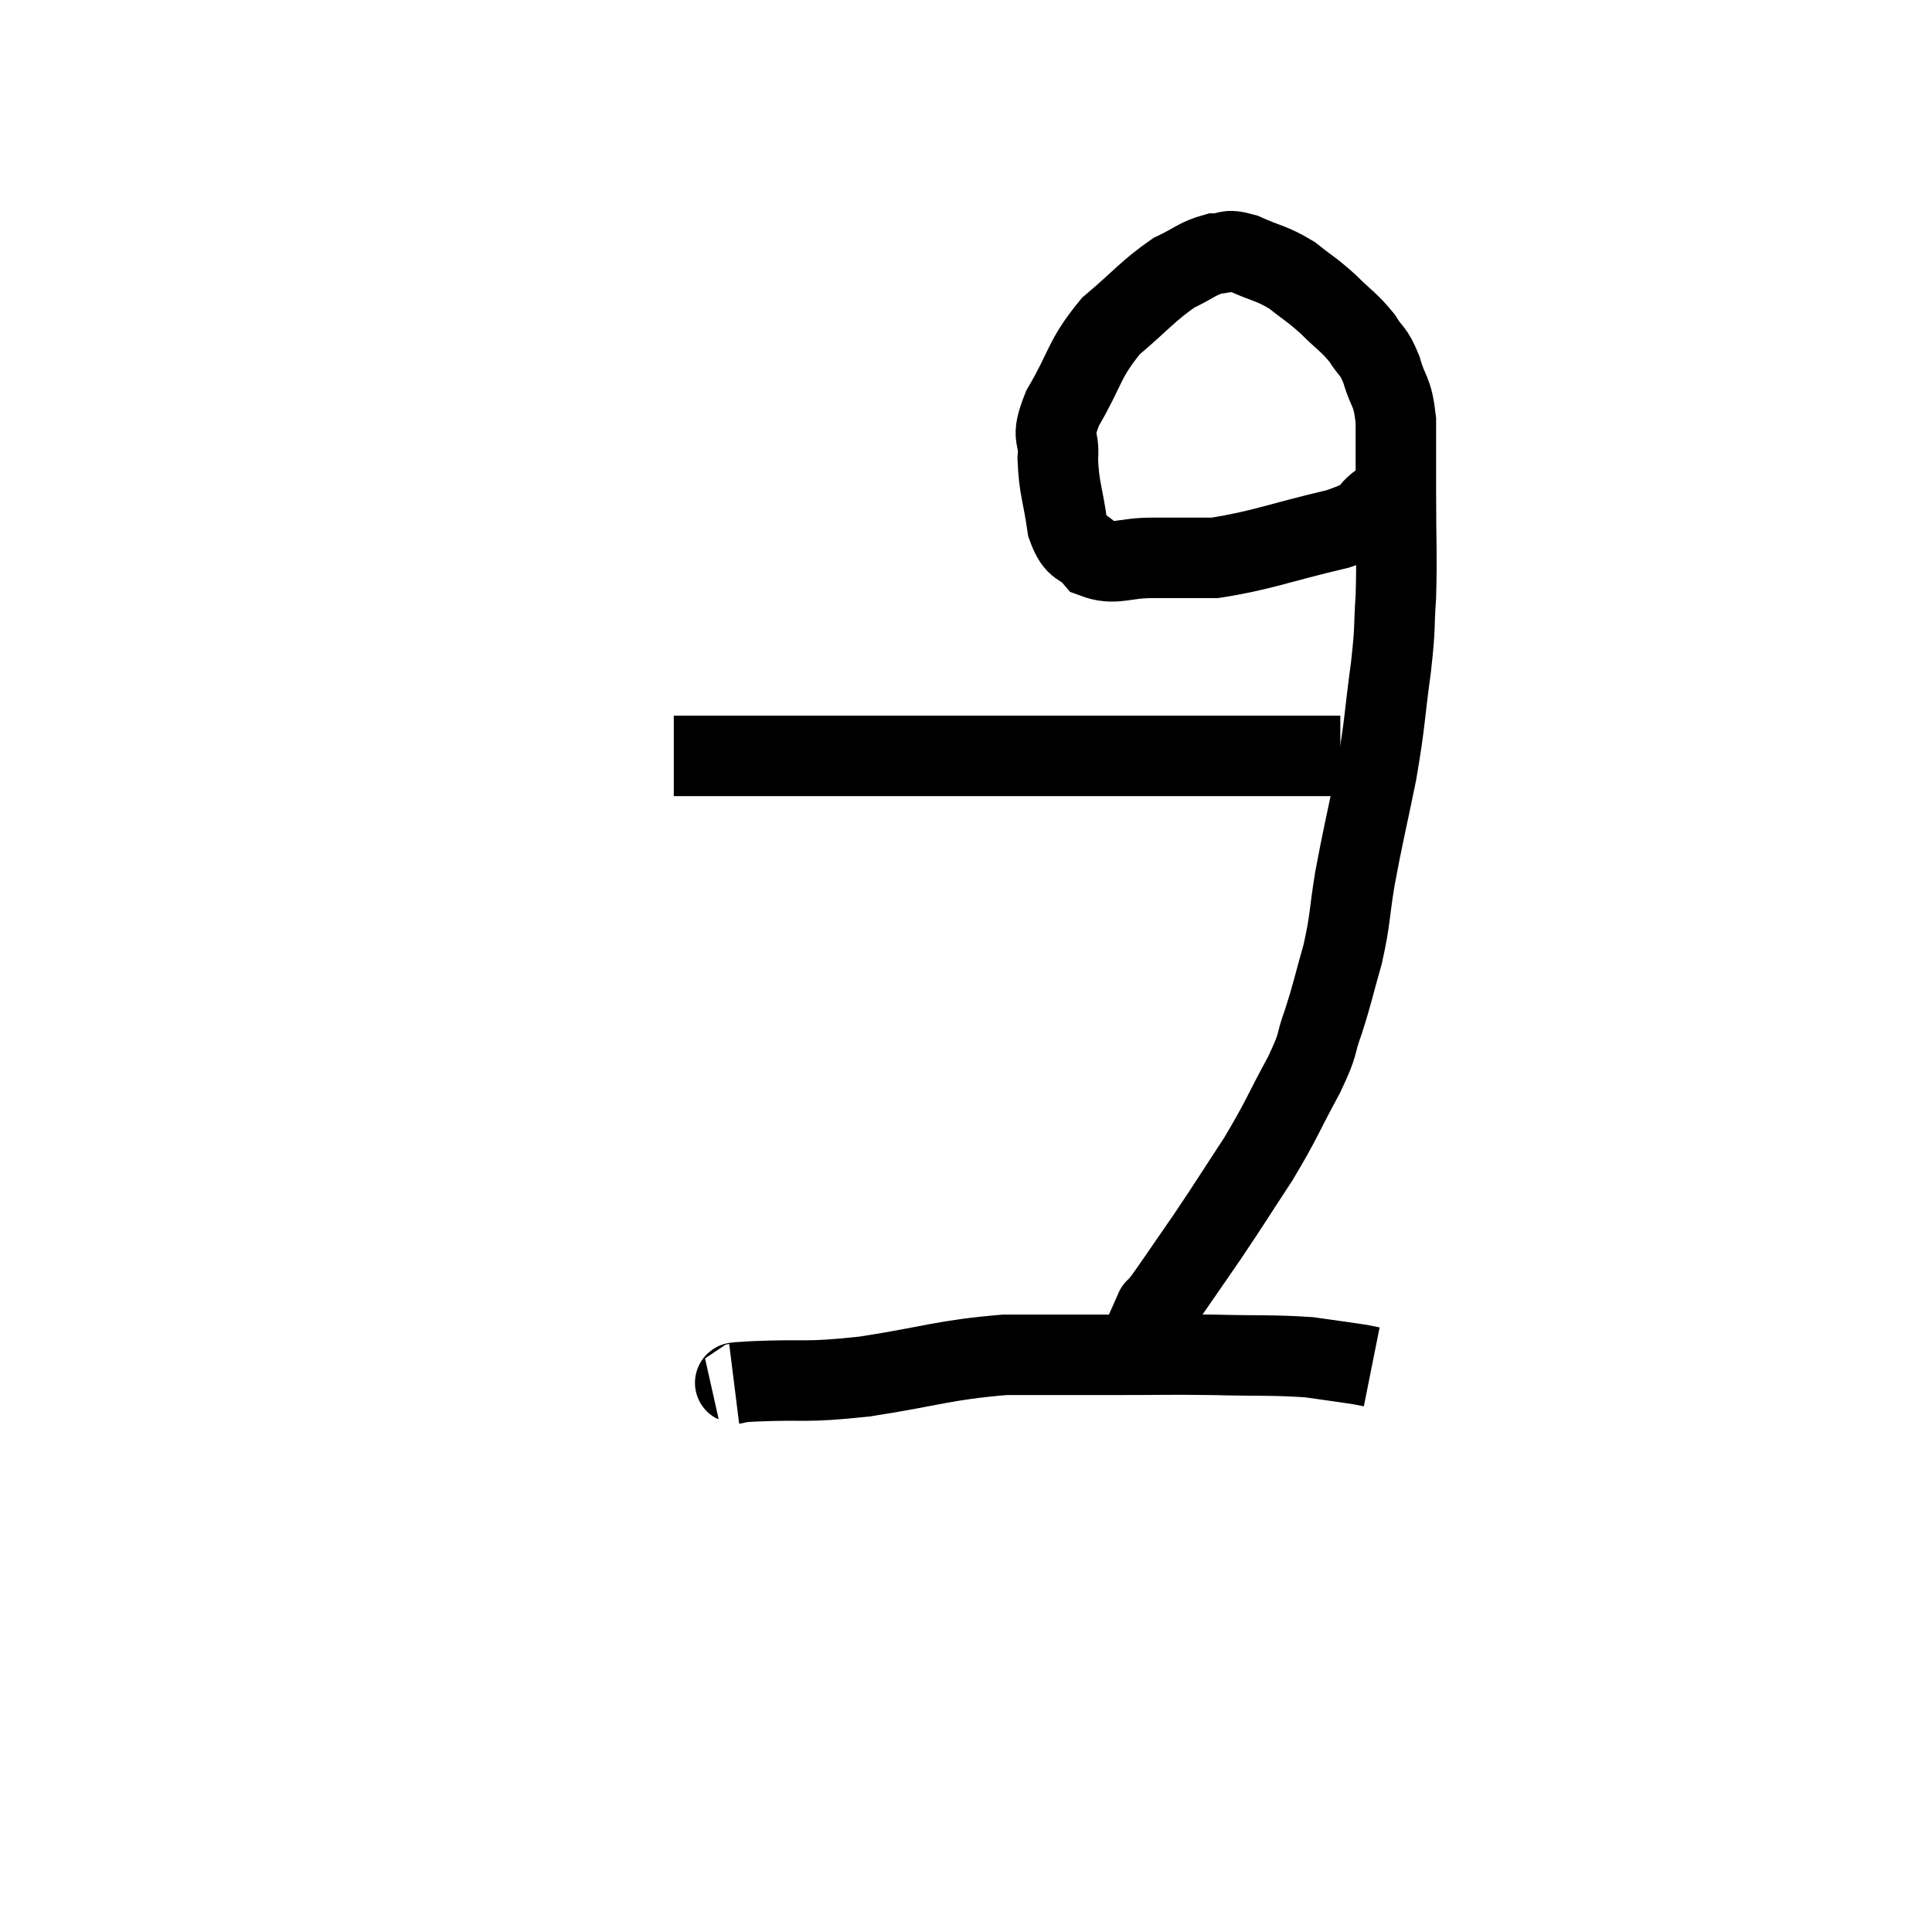 <svg width="48" height="48" viewBox="0 0 48 48" xmlns="http://www.w3.org/2000/svg"><path d="M 16.74 18.78 C 17.13 18.78, 16.86 18.78, 17.52 18.78 C 18.45 18.78, 18.27 18.78, 19.38 18.78 C 20.67 18.78, 20.79 18.78, 21.96 18.78 C 23.01 18.78, 22.86 18.78, 24.06 18.78 C 25.41 18.78, 25.575 18.78, 26.76 18.78 C 27.78 18.78, 28.05 18.78, 28.8 18.78 C 29.28 18.78, 29.25 18.78, 29.76 18.78 C 30.3 18.78, 30.3 18.78, 30.84 18.78 C 31.38 18.78, 31.395 18.78, 31.92 18.78 C 32.43 18.78, 32.64 18.78, 32.94 18.78 C 33.03 18.78, 33.03 18.78, 33.12 18.78 L 33.3 18.78" fill="none" stroke="black" stroke-width="2"></path><path d="M 34.38 12.42 C 33.81 12.78, 34.29 12.78, 33.24 13.14 C 31.71 13.5, 31.335 13.68, 30.18 13.86 C 29.4 13.86, 29.37 13.86, 28.62 13.86 C 27.9 13.86, 27.705 14.055, 27.18 13.86 C 26.85 13.47, 26.745 13.695, 26.52 13.08 C 26.4 12.24, 26.31 12.135, 26.28 11.4 C 26.34 10.77, 26.07 10.965, 26.4 10.14 C 27 9.12, 26.91 8.94, 27.6 8.1 C 28.38 7.44, 28.515 7.23, 29.16 6.78 C 29.67 6.54, 29.745 6.42, 30.18 6.3 C 30.54 6.3, 30.42 6.165, 30.9 6.3 C 31.5 6.57, 31.575 6.525, 32.1 6.84 C 32.55 7.2, 32.565 7.17, 33 7.56 C 33.42 7.98, 33.51 7.995, 33.84 8.4 C 34.08 8.79, 34.11 8.67, 34.32 9.18 C 34.5 9.81, 34.59 9.66, 34.68 10.44 C 34.68 11.37, 34.68 11.205, 34.68 12.3 C 34.68 13.56, 34.71 13.755, 34.68 14.82 C 34.62 15.69, 34.68 15.465, 34.56 16.56 C 34.38 17.88, 34.425 17.88, 34.2 19.2 C 33.93 20.52, 33.87 20.715, 33.66 21.84 C 33.51 22.77, 33.555 22.815, 33.36 23.7 C 33.12 24.54, 33.12 24.63, 32.88 25.38 C 32.64 26.04, 32.805 25.845, 32.4 26.7 C 31.83 27.75, 31.86 27.795, 31.26 28.8 C 30.63 29.76, 30.585 29.85, 30 30.72 C 29.46 31.5, 29.25 31.815, 28.92 32.28 C 28.8 32.43, 28.74 32.505, 28.68 32.58 C 28.68 32.58, 28.74 32.445, 28.68 32.58 C 28.56 32.85, 28.59 32.79, 28.44 33.12 C 28.26 33.51, 28.17 33.705, 28.08 33.9 C 28.08 33.9, 28.08 33.9, 28.08 33.9 C 28.08 33.9, 28.08 33.9, 28.08 33.9 L 28.08 33.9" fill="none" stroke="black" stroke-width="2"></path><path d="M 18.24 34.38 C 18.48 34.35, 17.91 34.365, 18.72 34.32 C 20.1 34.26, 19.92 34.365, 21.48 34.2 C 23.22 33.93, 23.4 33.795, 24.96 33.66 C 26.34 33.66, 26.43 33.66, 27.72 33.66 C 28.92 33.66, 28.92 33.645, 30.12 33.66 C 31.32 33.69, 31.605 33.66, 32.52 33.72 C 33.15 33.81, 33.39 33.84, 33.78 33.9 L 34.08 33.96" fill="none" stroke="black" stroke-width="2"></path></svg>